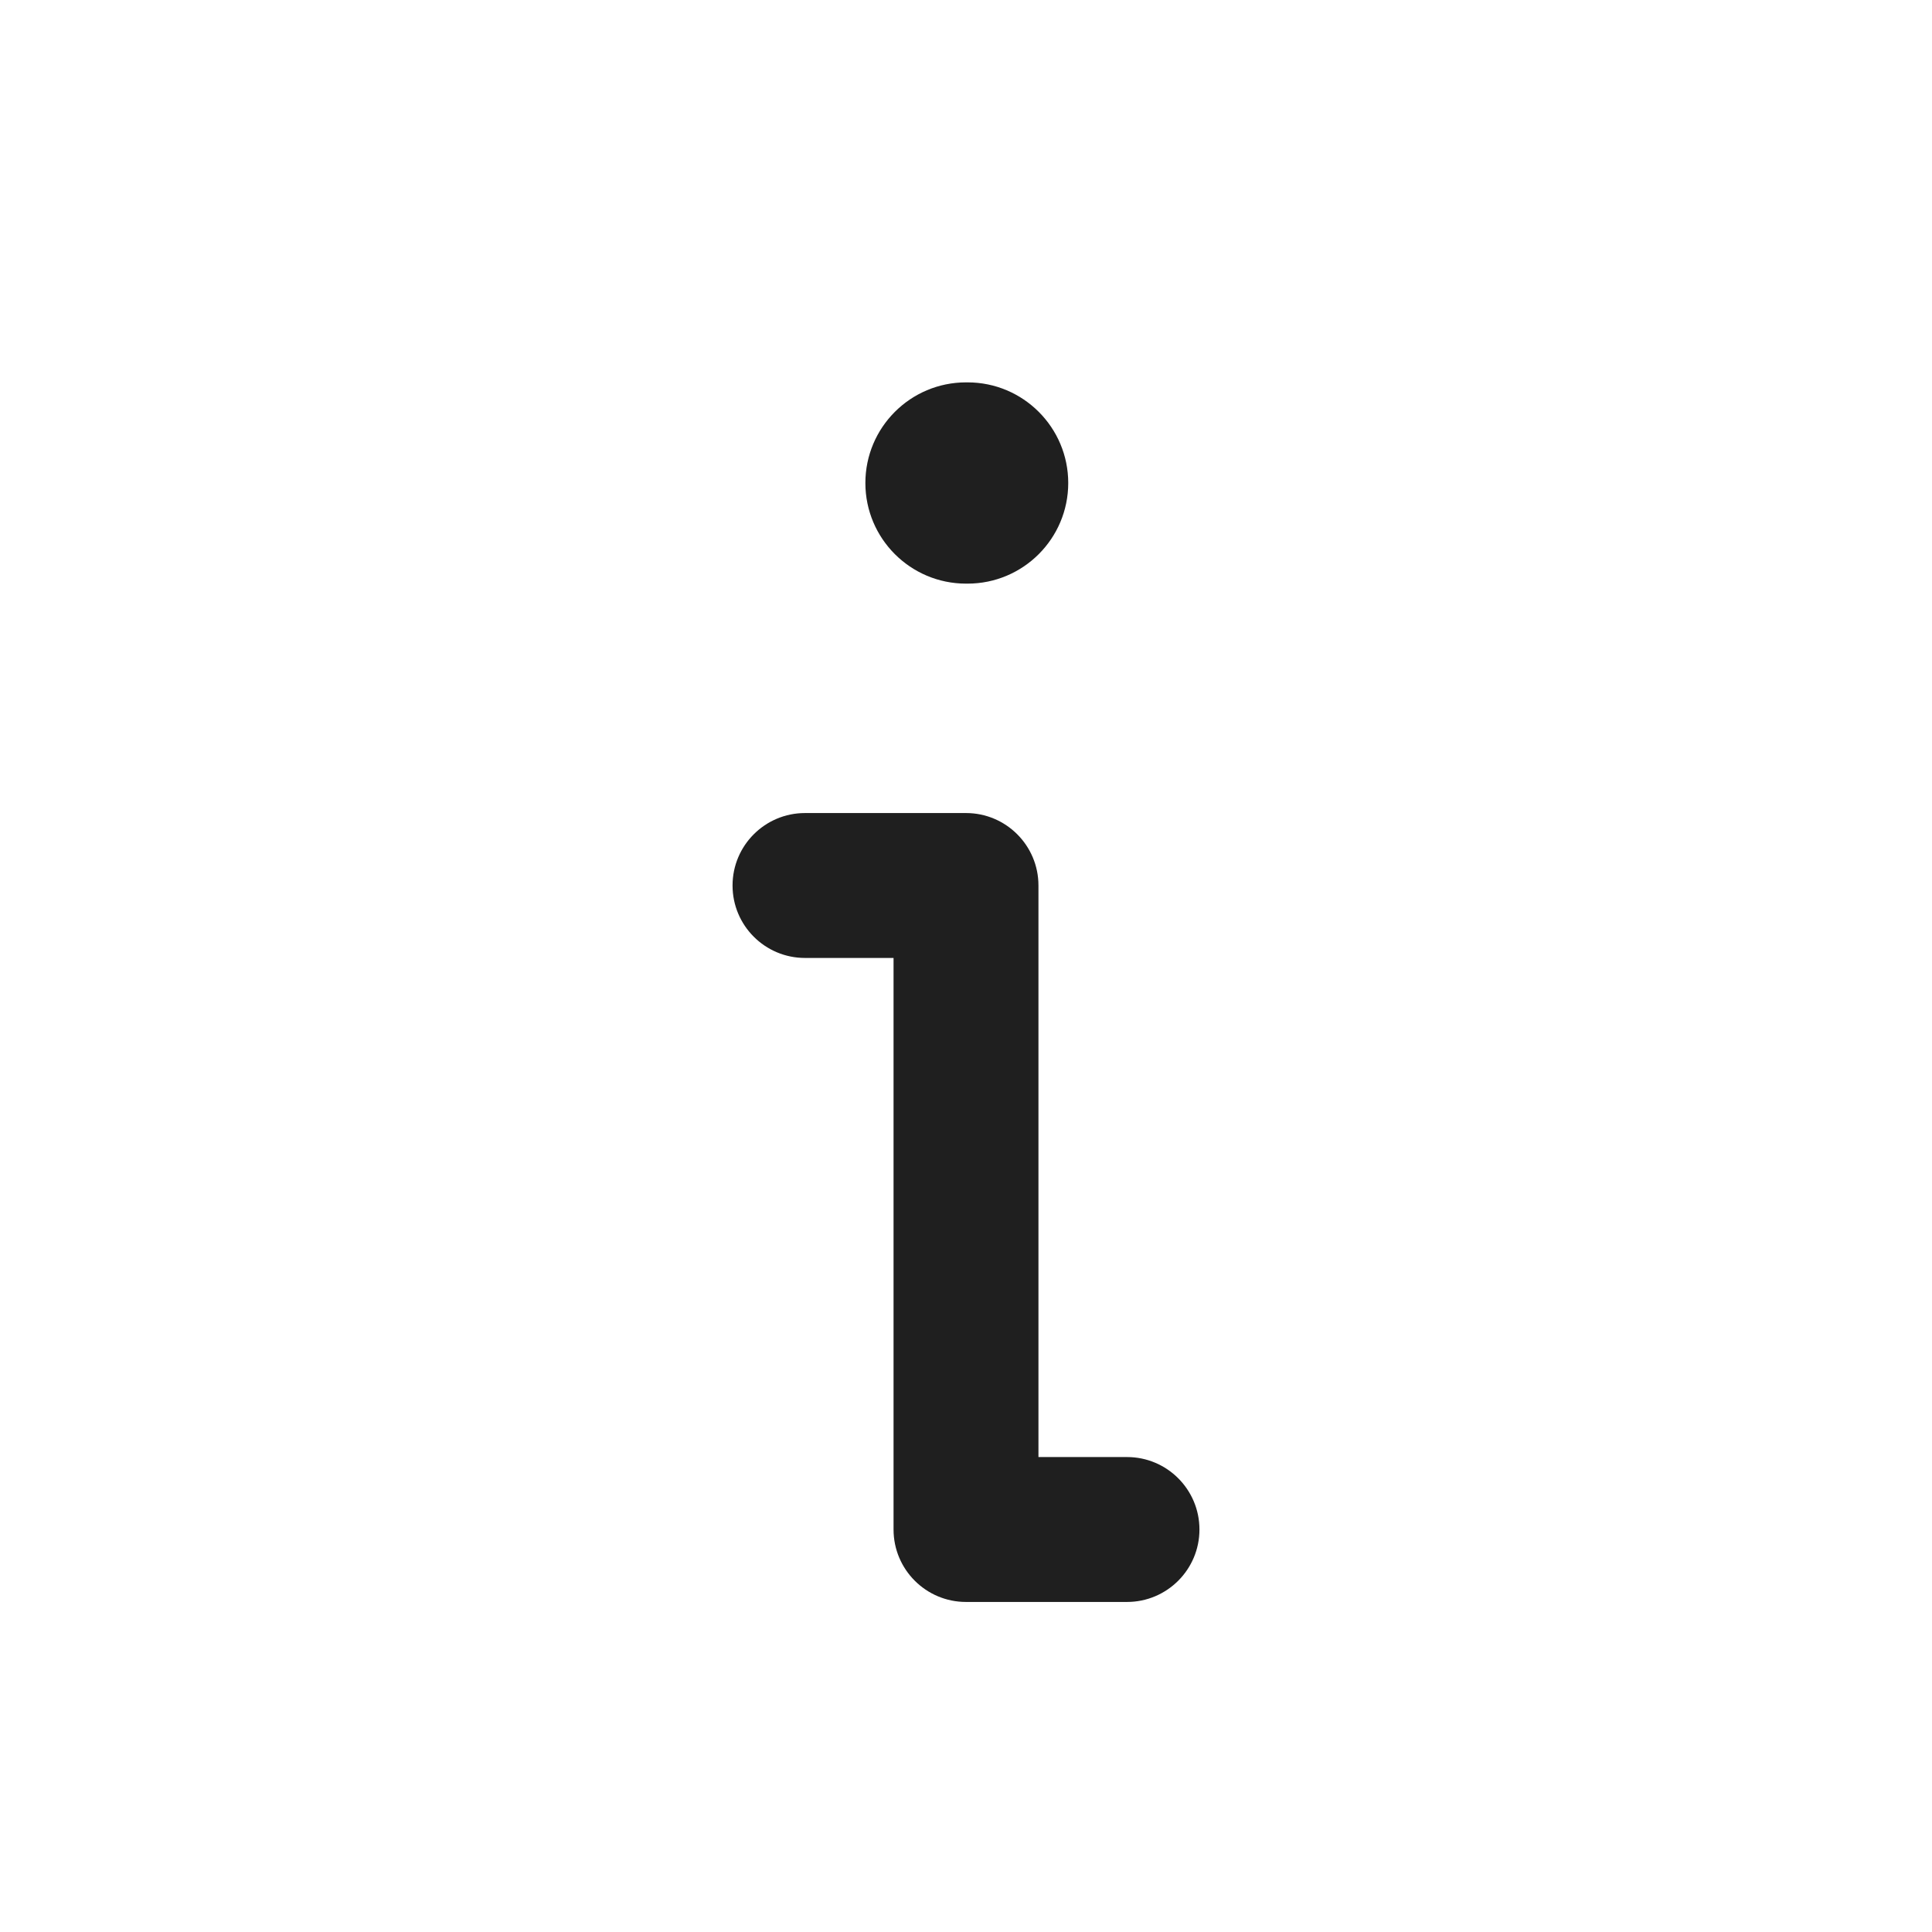 <svg width="24" height="24" viewBox="0 0 24 24" fill="none" xmlns="http://www.w3.org/2000/svg">
<path fill-rule="evenodd" clip-rule="evenodd" d="M12 4.75C11.31 4.75 10.75 5.31 10.75 6C10.75 6.69 11.31 7.25 12 7.25H12.02C12.71 7.25 13.27 6.69 13.27 6C13.27 5.31 12.71 4.75 12.02 4.75H12ZM10 10.1C9.503 10.1 9.1 10.503 9.1 11C9.1 11.497 9.503 11.9 10 11.9H11.1V19C11.1 19.497 11.503 19.9 12 19.9H14C14.497 19.9 14.9 19.497 14.9 19C14.9 18.503 14.497 18.1 14 18.1H12.9V11C12.9 10.503 12.497 10.1 12 10.1H10Z" fill="#1F1F1F"/>
</svg>
